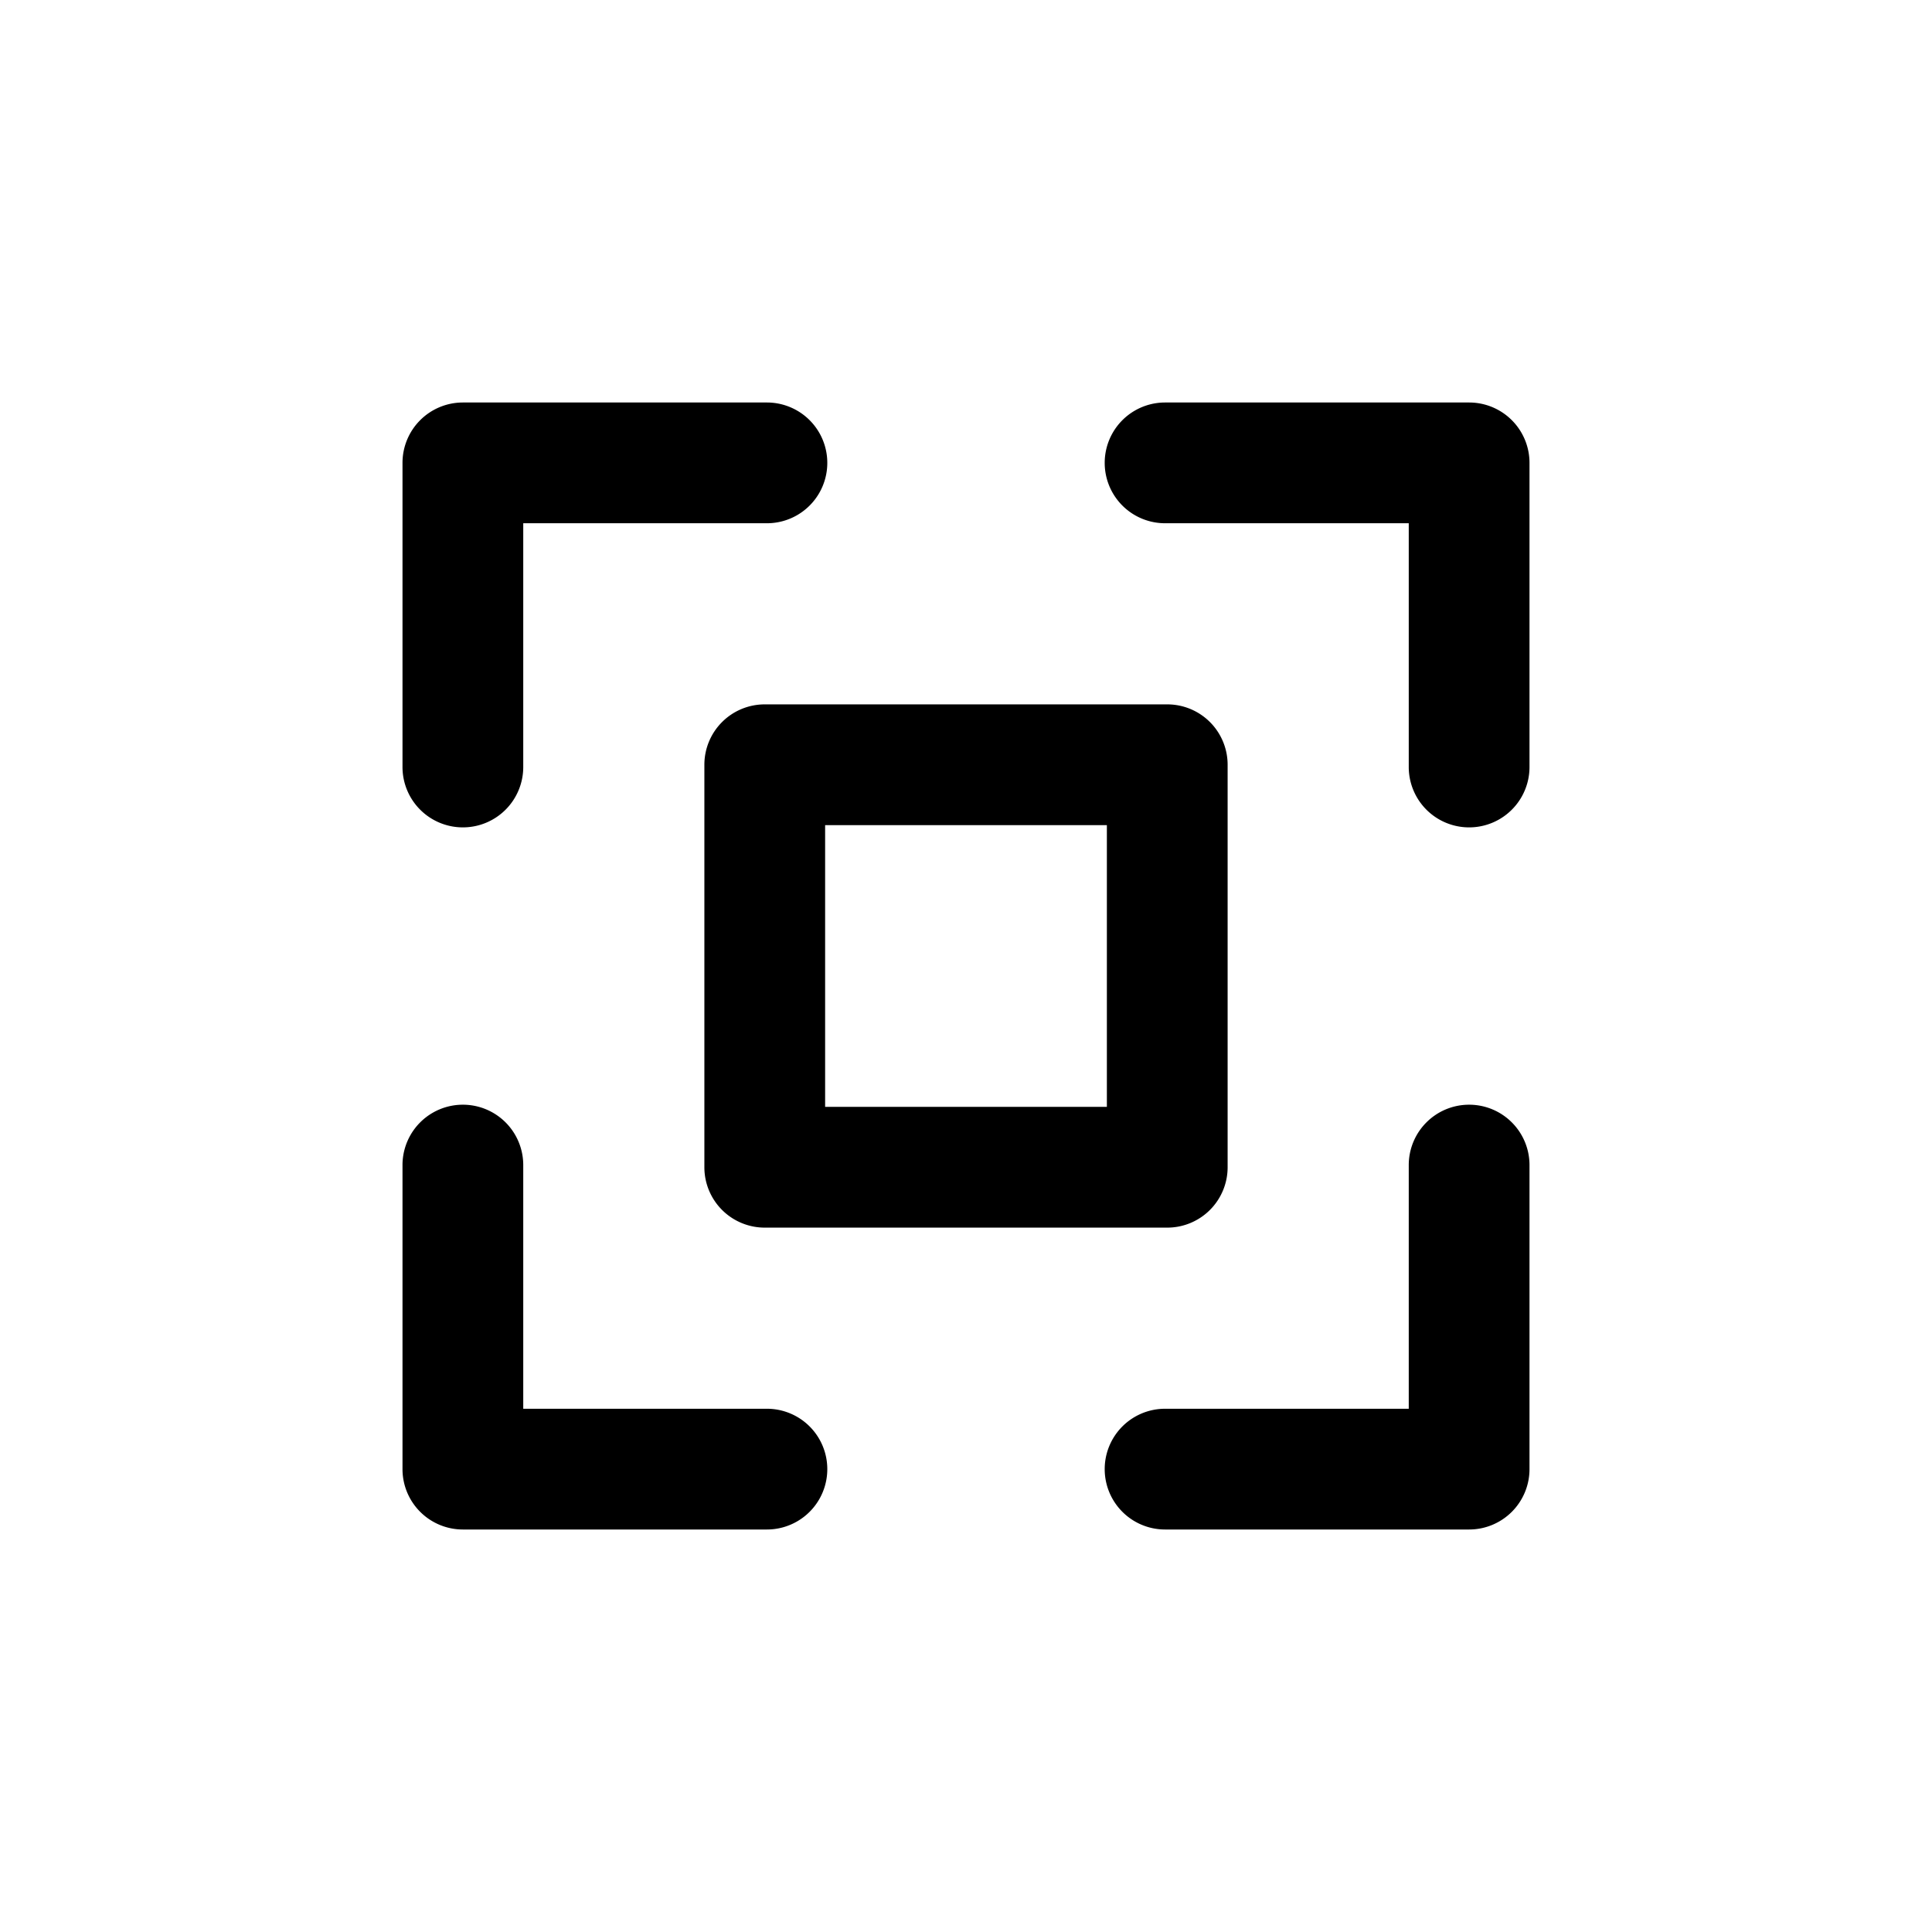 <svg id="icons" xmlns="http://www.w3.org/2000/svg" viewBox="0 0 24 24"><title>04-05-full-screen-min-m</title><rect id="canvas" width="24" height="24" style="fill:none"/><path d="M9.527,17.5H6.5V14.473a.75.75,0,1,0-1.5,0V18.25a.75.75,0,0,0,.75.75H9.527a.75.75,0,1,0,0-1.5Z"/><path d="M18.25,5H14.473a.75.75,0,1,0,0,1.5H17.5V9.528a.75.75,0,1,0,1.5,0V5.75A.75.75,0,0,0,18.25,5Z"/><path d="M18.25,13.723a.75.75,0,0,0-.75.75V17.5H14.473a.75.75,0,1,0,0,1.5H18.25a.75.75,0,0,0,.75-.75V14.473A.75.75,0,0,0,18.25,13.723Z"/><path d="M5.75,10.278a.75.75,0,0,0,.75-.75V6.5H9.527a.75.75,0,0,0,0-1.5H5.75A.75.75,0,0,0,5,5.75V9.528A.75.75,0,0,0,5.75,10.278Z"/><path d="M8.75,9.5v5a.75.75,0,0,0,.75.75h5a.75.75,0,0,0,.75-.75v-5a.75.75,0,0,0-.75-.75h-5A.75.75,0,0,0,8.75,9.5Zm1.5.75h3.5v3.5h-3.5Z"/></svg>